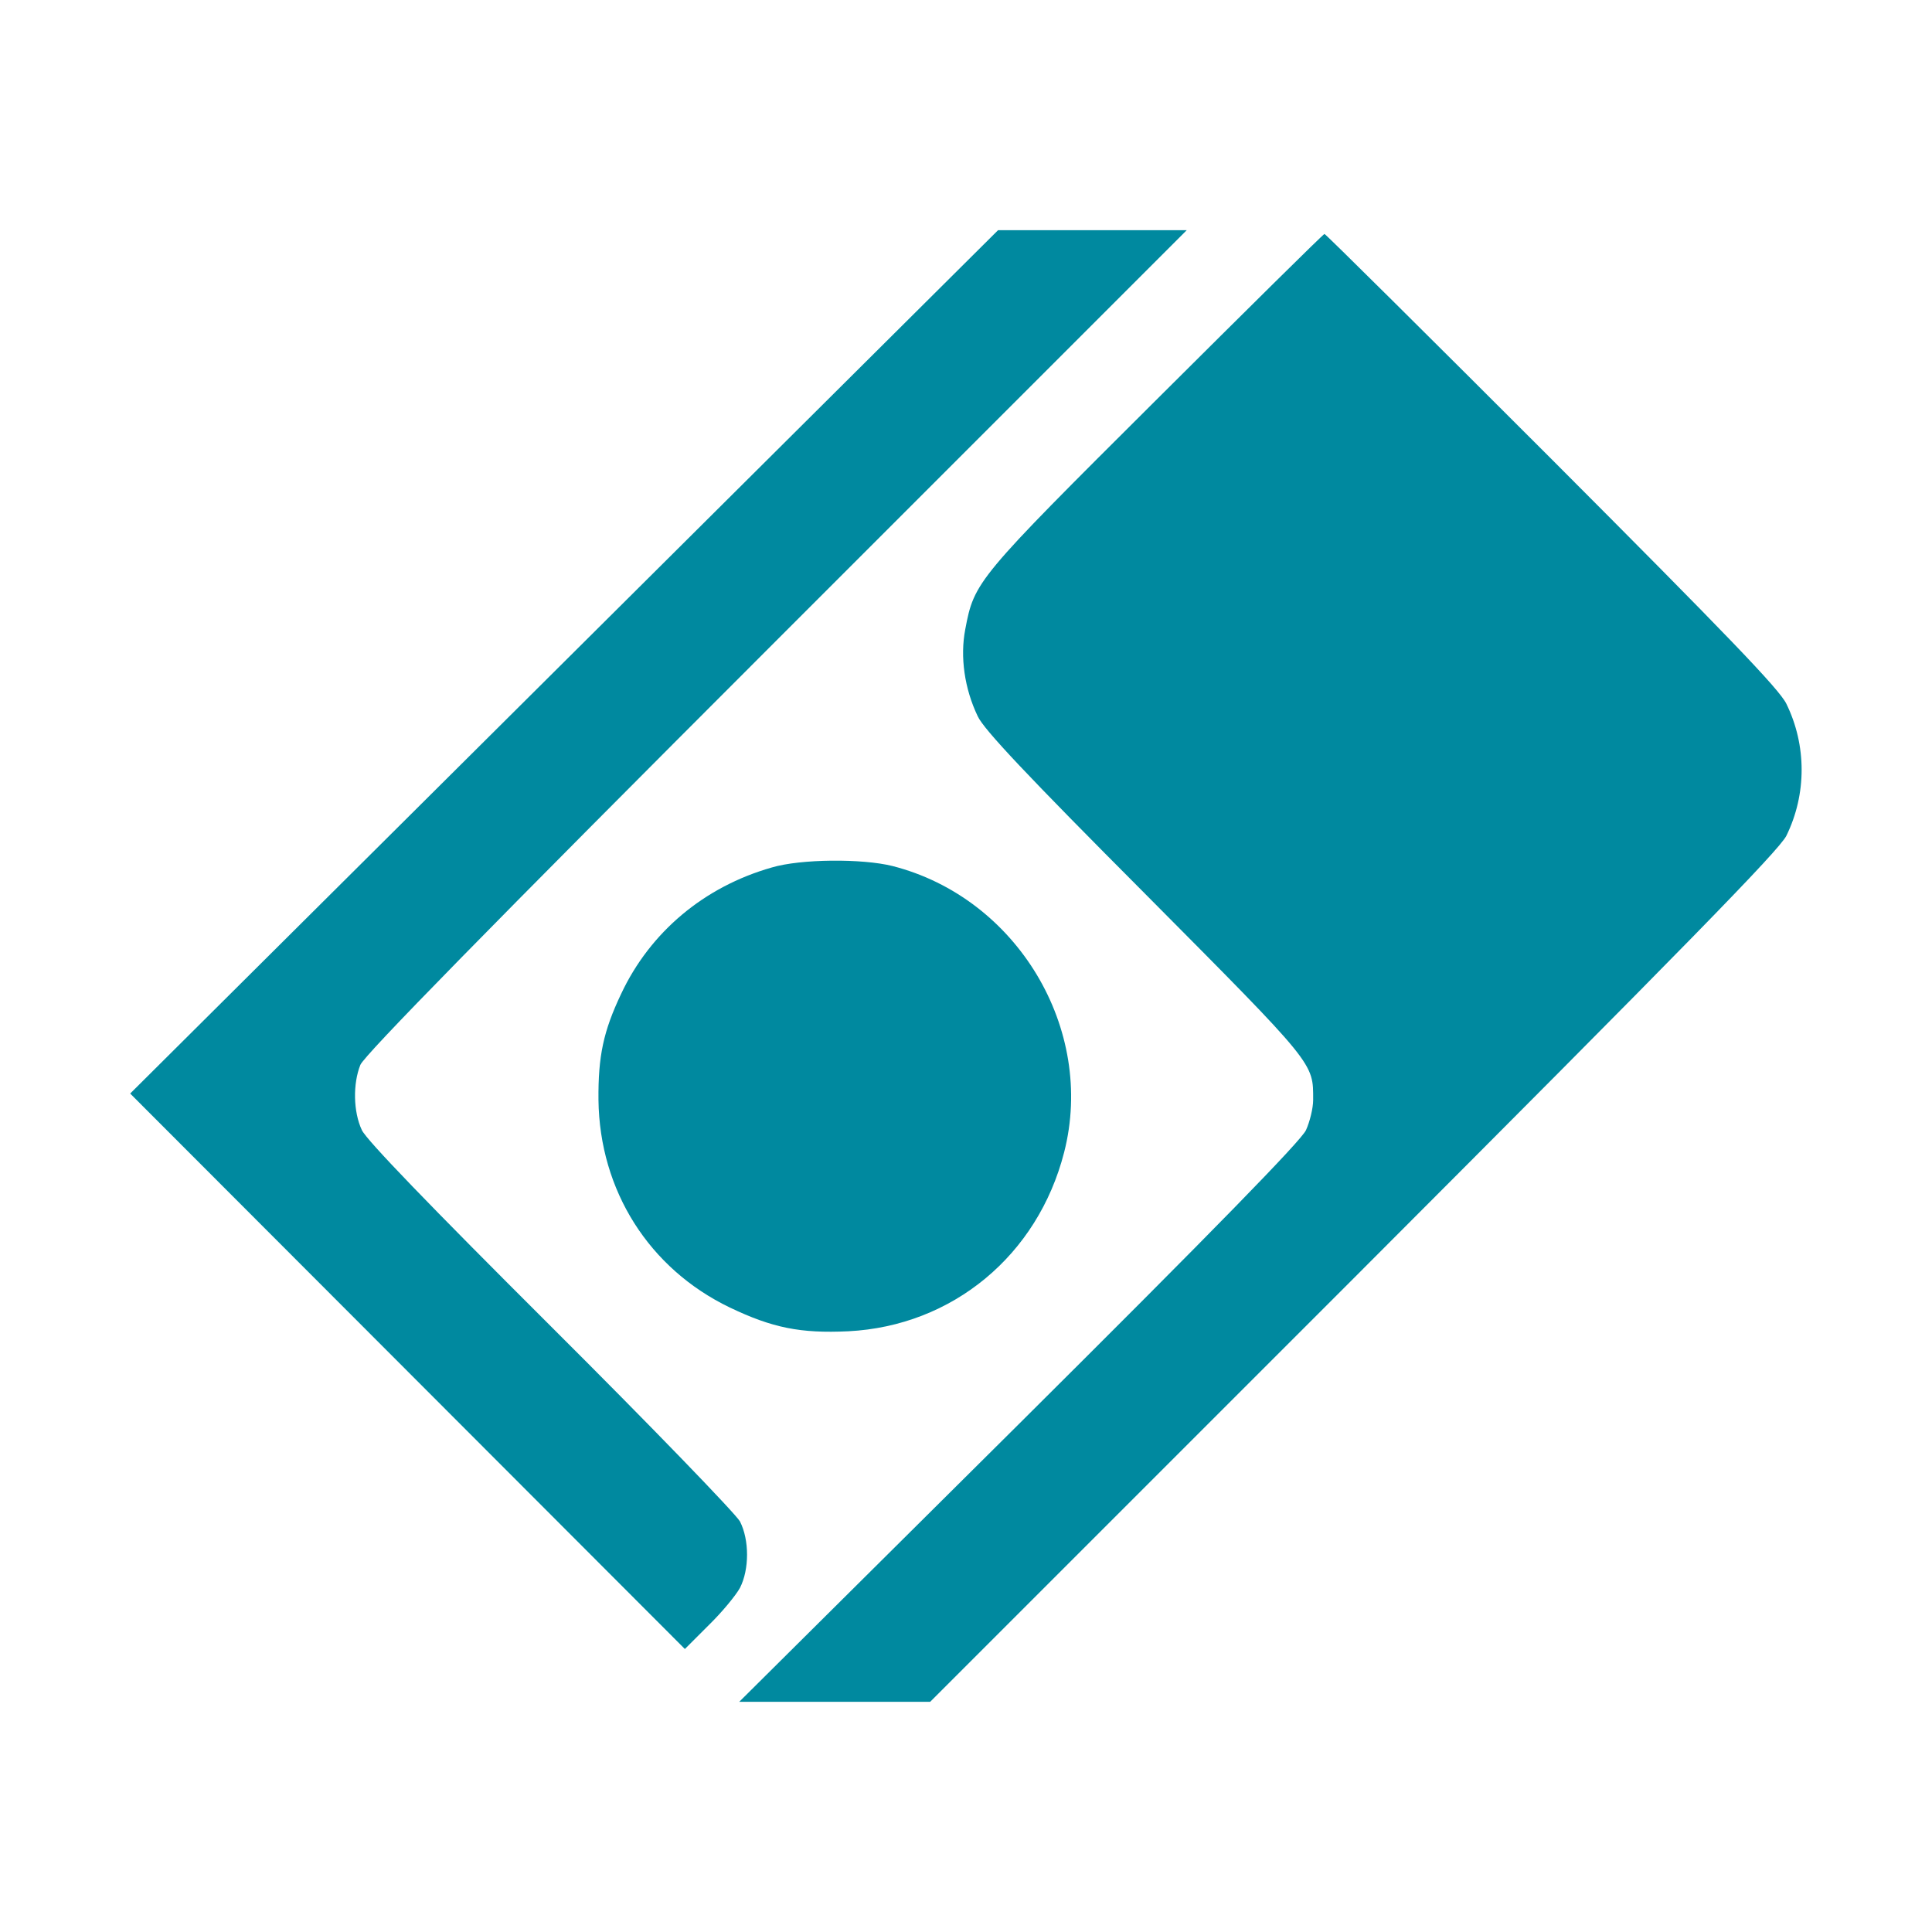 <?xml version="1.0" standalone="no"?>
<!DOCTYPE svg PUBLIC "-//W3C//DTD SVG 20010904//EN"
 "http://www.w3.org/TR/2001/REC-SVG-20010904/DTD/svg10.dtd">
<svg
        version="1.0"
        xmlns="http://www.w3.org/2000/svg"
        width="100%"
        height="100%"
        viewBox="0 0 512 512"
        preserveAspectRatio="xMidYMid meet"
      >
        <defs>
          <linearGradient id="BG1" x1="100%" x2="50%" y1="9.946%" y2="50%">
            <stop offset="0%" stopColor="#007083" />
            <stop offset="100%" stopColor="#00899F" />
          </linearGradient>
          <linearGradient id="BG2" x1="50%" x2="50%" y1="0%" y2="100%">
            <stop offset="0%" stopColor="#007083" />
            <stop offset="100%" stopColor="#00899F" />
          </linearGradient>
          <linearGradient id="BG3" x1="50%" x2="50%" y1="0%" y2="100%">
            <stop offset="0%" stopColor="#007083" />
            <stop offset="100%" stopColor="#00899F" />
          </linearGradient>
        </defs>
        <g transform="translate(0,512) scale(0.1,-0.1)" fill="#00899F" stroke="none">
          <path
            d="M1495 3366 l-1150 -1144 735 -736 735 -736 63 63 c35 34 72 79 83 99
25 49 25 127 0 176 -11 20 -236 253 -501 517 -323 322 -488 493 -501 520 -23
49 -24 123 -4 173 11 26 333 355 1103 1125 l1087 1087 -250 0 -250 0 -1150
-1144z"
          />
          <path
            d="M3063 4059 c-476 -474 -481 -480 -505 -607 -14 -73 -2 -157 33 -230
16 -35 130 -156 445 -472 452 -455 444 -446 444 -545 0 -22 -9 -58 -19 -80
-13 -28 -240 -261 -760 -778 l-742 -737 253 0 253 0 1122 1122 c884 885 1127
1134 1147 1173 54 110 54 240 0 350 -19 39 -161 186 -622 648 -328 328 -599
597 -602 597 -3 0 -204 -199 -447 -441z"
          />
          <path
            d="M2045 2821 c-179 -51 -322 -171 -399 -335 -47 -99 -61 -165 -60 -281
3 -240 134 -447 348 -550 113 -54 187 -69 314 -63 276 14 502 201 572 474 84
327 -125 675 -455 759 -80 20 -243 19 -320 -4z"
          />
        </g>
      </svg>
